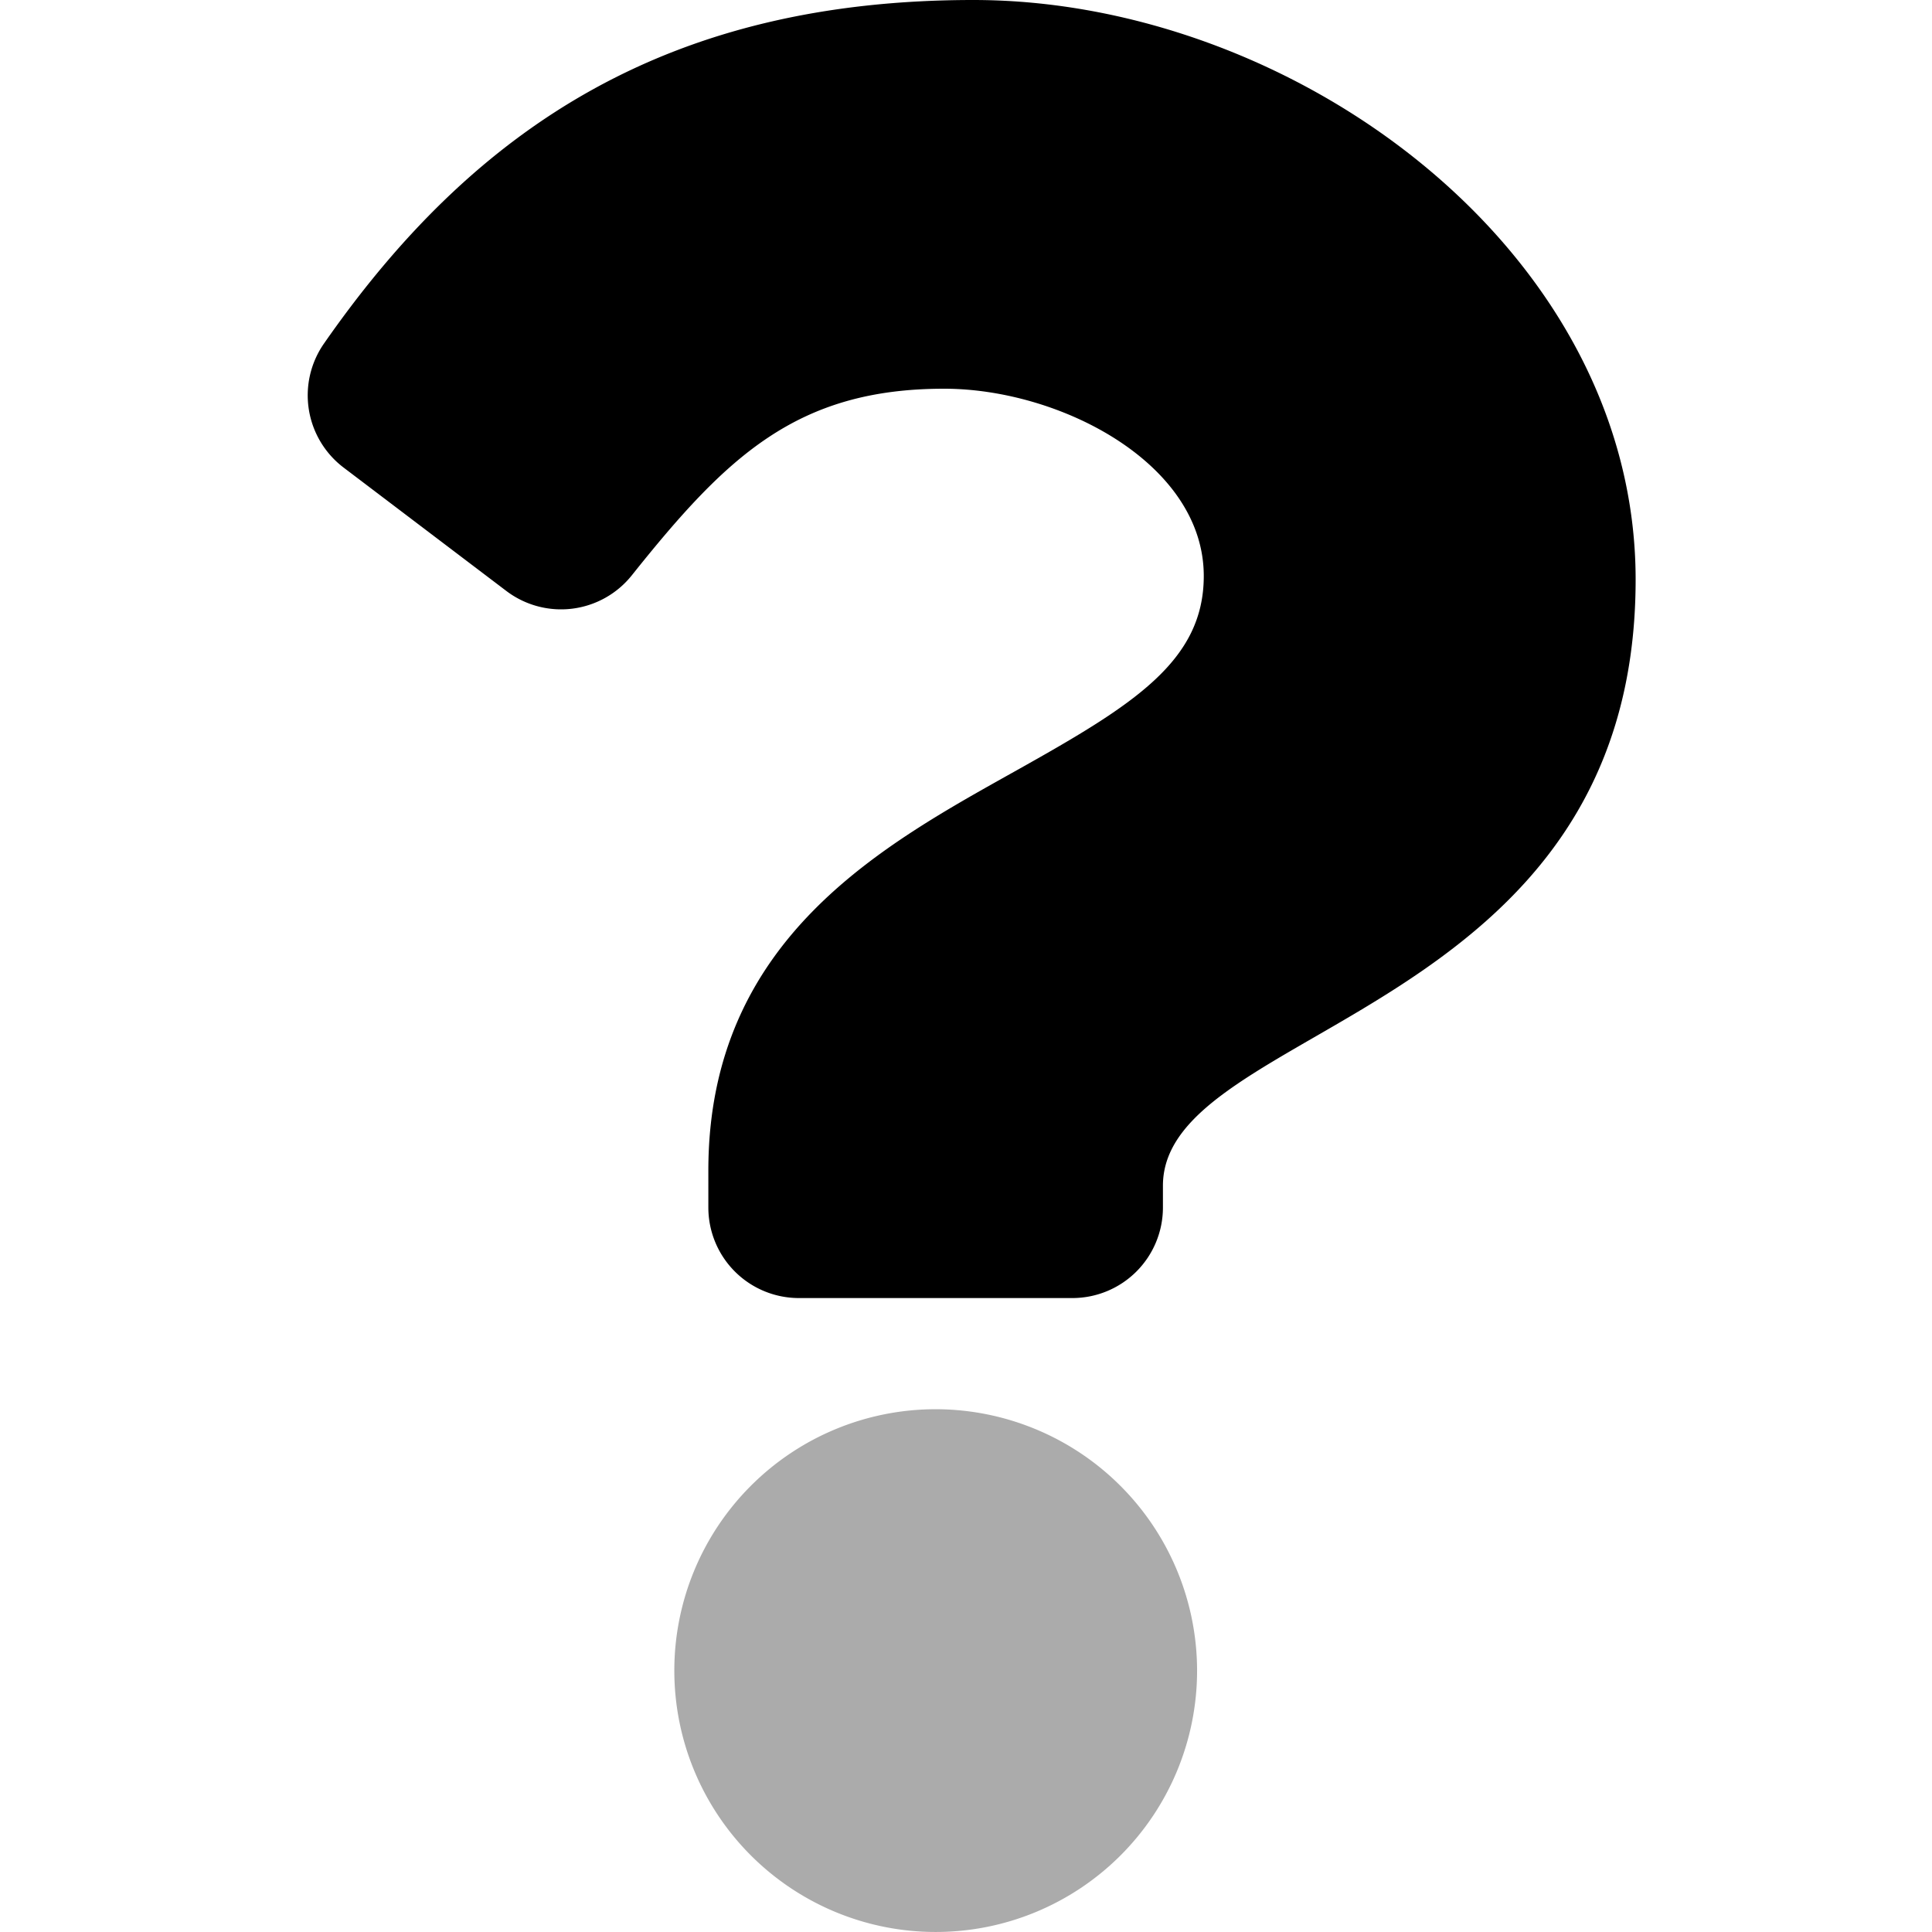 <svg xmlns="http://www.w3.org/2000/svg" xmlns:xlink="http://www.w3.org/1999/xlink" width="100" height="100" viewBox="0 0 100 100">
  <defs>
    <linearGradient id="linear-gradient" x1="0.5" x2="0.5" y2="1" gradientUnits="objectBoundingBox">
      <stop offset="0"/>
      <stop offset="0.474"/>
      <stop offset="0.937" stop-opacity="0"/>
      <stop offset="1" stop-opacity="0"/>
    </linearGradient>
    <linearGradient id="linear-gradient-2" x1="0.5" x2="0.478" y2="1.016" gradientUnits="objectBoundingBox">
      <stop offset="0"/>
      <stop offset="0.69"/>
      <stop offset="0.711" stop-opacity="0.329"/>
      <stop offset="1" stop-opacity="0.329"/>
    </linearGradient>
    <clipPath id="clip-questionmark">
      <rect width="100" height="100"/>
    </clipPath>
  </defs>
  <g id="questionmark" clip-path="url(#clip-questionmark)">
    <path id="Differenzmenge_10" data-name="Differenzmenge 10" d="M-290-268a49.689,49.689,0,0,1-19.463-3.929,49.834,49.834,0,0,1-15.893-10.715,49.833,49.833,0,0,1-10.715-15.893A49.686,49.686,0,0,1-340-318a49.688,49.688,0,0,1,3.929-19.463,49.833,49.833,0,0,1,10.715-15.893,49.832,49.832,0,0,1,15.893-10.715A49.688,49.688,0,0,1-290-368a49.686,49.686,0,0,1,19.462,3.929,49.832,49.832,0,0,1,15.893,10.715,49.834,49.834,0,0,1,10.715,15.893A49.688,49.688,0,0,1-240-318a49.686,49.686,0,0,1-3.929,19.462,49.834,49.834,0,0,1-10.715,15.893,49.834,49.834,0,0,1-15.893,10.715A49.686,49.686,0,0,1-290-268Zm0-94a44.05,44.05,0,0,0-44,44,44.05,44.05,0,0,0,44,44,44.05,44.05,0,0,0,44-44A44.05,44.05,0,0,0-290-362Z" transform="translate(340 368)" opacity="0" fill="url(#linear-gradient)"/>
    <path id="Pfad" d="M60.055,0C44.465,0,34.368,6.387,26.44,17.779A4.692,4.692,0,0,0,27.452,24.2l8.425,6.388a4.687,4.687,0,0,0,6.495-.81c4.892-6.129,8.521-9.658,16.163-9.658,6.009,0,13.441,3.867,13.441,9.694,0,4.4-3.636,6.667-9.569,9.993-6.919,3.879-16.074,8.706-16.074,20.782V62.5a4.687,4.687,0,0,0,4.688,4.687H65.175A4.687,4.687,0,0,0,69.862,62.5V61.372C69.862,53,94.329,52.653,94.329,30,94.329,12.941,76.633,0,60.055,0ZM58.1,72.941a13.529,13.529,0,1,0,13.53,13.529A13.545,13.545,0,0,0,58.1,72.941Z" transform="translate(-9.669)" fill="url(#linear-gradient-2)"/>
  </g>
</svg>

